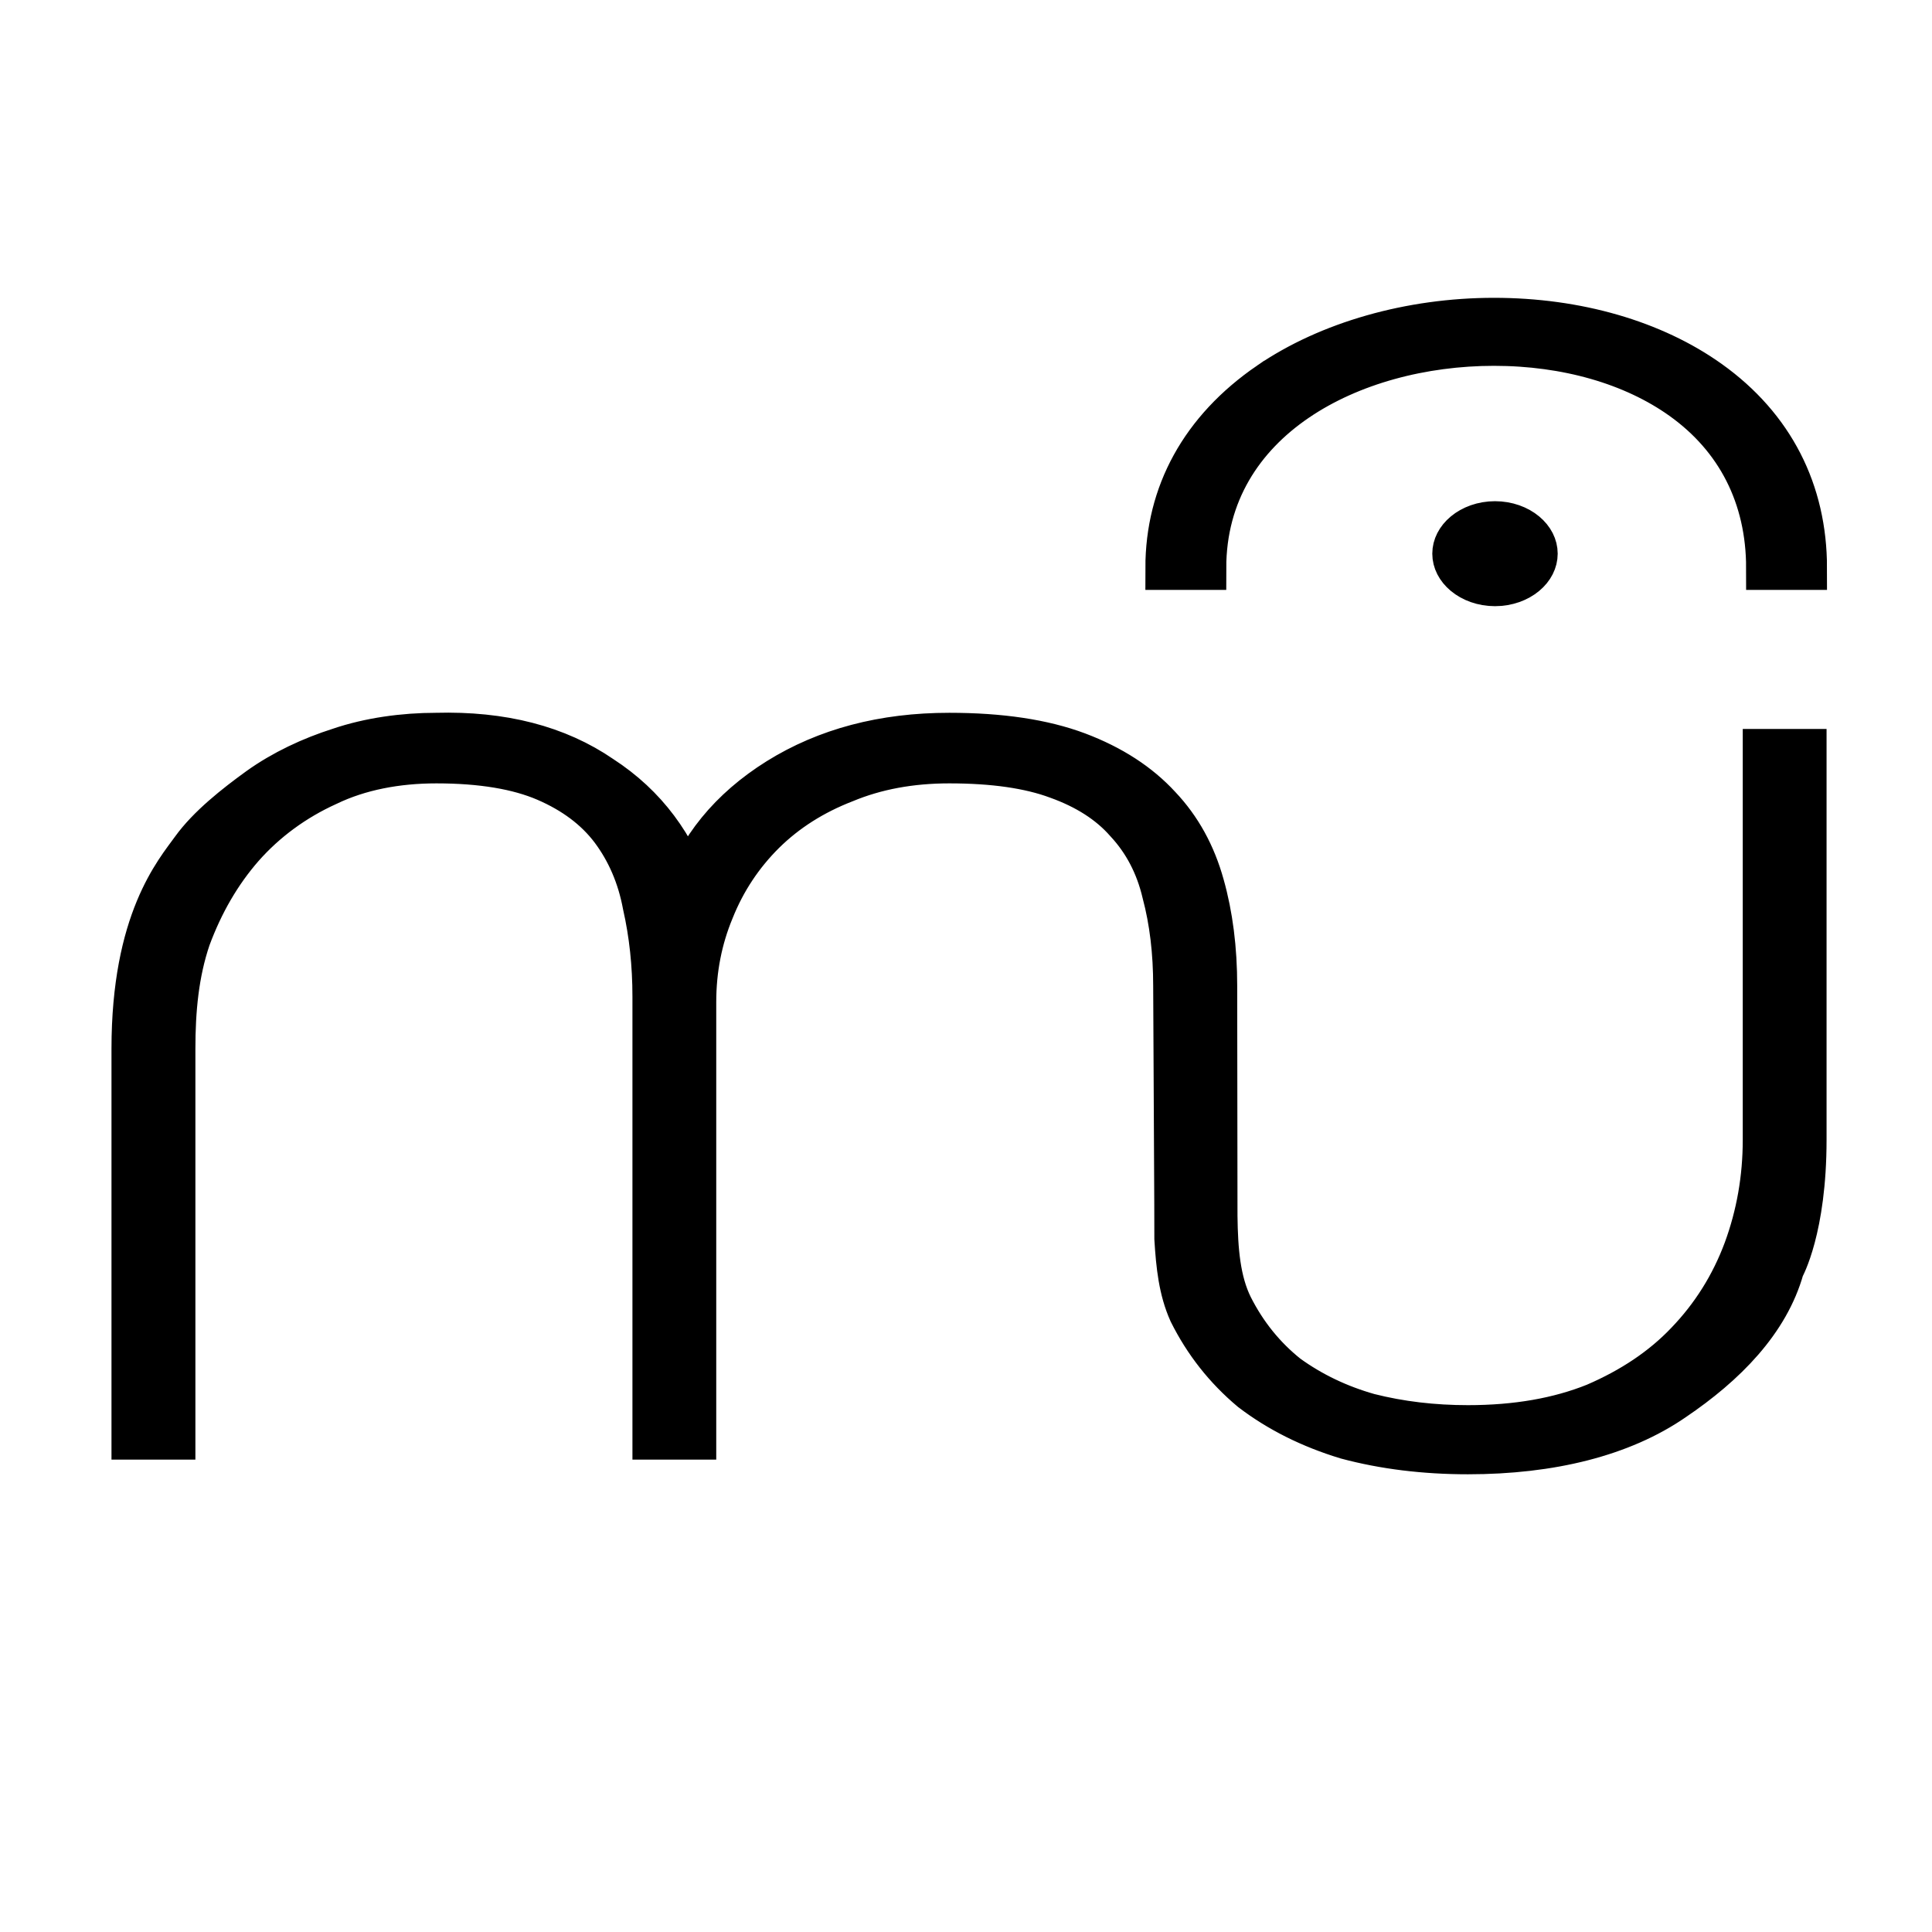 <?xml version="1.0" encoding="UTF-8" standalone="no"?>
<svg
   xmlns:dc="http://purl.org/dc/elements/1.1/"
   xmlns:cc="http://creativecommons.org/ns#"
   xmlns:rdf="http://www.w3.org/1999/02/22-rdf-syntax-ns#"
   xmlns:svg="http://www.w3.org/2000/svg"
   xmlns="http://www.w3.org/2000/svg"
   xmlns:sodipodi="http://sodipodi.sourceforge.net/DTD/sodipodi-0.dtd"
   xmlns:inkscape="http://www.inkscape.org/namespaces/inkscape"
   id="svg8"
   version="1.1"
   viewBox="0 0 24 24"
   height="24"
   width="24"
   sodipodi:docname="musescore.svg"
   inkscape:version="0.92.3 (2405546, 2018-03-11)">
  <sodipodi:namedview
     pagecolor="#ffffff"
     bordercolor="#666666"
     borderopacity="1"
     objecttolerance="10"
     gridtolerance="10"
     guidetolerance="10"
     inkscape:pageopacity="0"
     inkscape:pageshadow="2"
     inkscape:window-width="3035"
     inkscape:window-height="1815"
     id="namedview20"
     showgrid="false"
     units="px"
     inkscape:zoom="14.89781"
     inkscape:cx="23.193792"
     inkscape:cy="-8.3209053"
     inkscape:window-x="4497"
     inkscape:window-y="313"
     inkscape:window-maximized="0"
     inkscape:current-layer="svg8" />
  <defs
     id="defs2">
    <clipPath
       clipPathUnits="userSpaceOnUse"
       id="clipPath28">
      <path
         d="m 5120,0 c 2827.7,0 5120,2292.3 5120,5120 0,2827.7 -2292.3,5120 -5120,5120 C 2292.3,10240 0,7947.7 0,5120 0,2292.3 2292.3,0 5120,0 Z"
         id="path26"
         style="clip-rule:evenodd"
         inkscape:connector-curvature="0" />
    </clipPath>
    <clipPath
       clipPathUnits="userSpaceOnUse"
       id="clipPath34">
      <path
         d="M 0,0 H 10240 V 10240 H 0 Z"
         id="path32"
         inkscape:connector-curvature="0" />
    </clipPath>
    <clipPath
       clipPathUnits="userSpaceOnUse"
       id="clipPath44">
      <path
         d="m 6053.09,3920.41 c 1.64,-155.72 11.26,-294.11 58.9,-408.11 53.87,-126.34 126.55,-232.23 217.17,-317.66 95.52,-81.84 203.3,-142.81 323.31,-182.92 124.51,-37.3 255.14,-55.34 391.9,-55.34 191.05,0 358.43,34.48 503.76,103.49 144.92,73.78 265.34,168.85 360.46,287.18 99.19,121.92 173.91,262.72 224.11,421.95 49.4,158.43 74.3,325.29 74.3,500.57 v 1777.24 h 124.11 V 4269.57 c 0,-410.61 -86.88,-590.94 -86.88,-590.94 -57.98,-244.67 -222.37,-441.3 -420.77,-599.74 -195.12,-159.24 -463.93,-238.43 -779.09,-238.43 -165.74,0 -319.24,22.47 -460.08,66.99 -136.34,48.93 -256.77,119.91 -360.45,213.38 -99.2,98.26 -177.99,216.6 -236.37,354.96 -39.6,104.3 -49.4,216.59 -55.93,341.33 -0.41,46.93 -0.41,102.68 -0.41,151.22 l 0.18,0.03 -4.25,1003.51 c 0,154.82 -14.29,295.21 -42.88,421.95 -24.89,125.55 -72.66,233.84 -143.28,323.49 -66.13,89.24 -157.57,158.44 -273.51,207.57 -111.85,49.13 -255.14,73.19 -429.05,73.19 -153.48,0 -292.29,-30.48 -416.39,-91.44 -124.1,-56.95 -230.24,-136.58 -317.61,-238.45 -86.53,-101.48 -153.07,-219.8 -198.39,-354.18 -45.72,-129.95 -68.58,-268.33 -68.58,-415.53 V 2907.45 h -124.1 v 2015.5 c 0,146.8 -12.65,285.59 -37.56,415.54 -20.41,130.35 -62.05,244.26 -124.1,342.53 -62.05,97.27 -149.41,174.67 -261.26,231.64 -111.86,56.75 -257.19,85.42 -435.17,85.42 -157.58,0 -306.78,-33.32 -434.96,-106.32 -129,-69.19 -242.36,-167.11 -333.39,-289.23 -87.37,-118.33 -155.13,-256.71 -204.94,-415.54 -45.72,-158.84 -58.71,-326.6 -58.71,-502.29 V 2907.45 H 1898.67 V 4684.7 c 0,590.23 168.98,815.94 231.04,917.83 62.05,101.87 164.75,197.89 255.38,275.31 91.44,77.4 198.11,136.21 305.88,176.72 111.85,44.92 239.69,66.07 364.21,66.07 249.01,8.01 455.98,-55.16 621.73,-189.73 170.22,-130.35 281.68,-311.25 347.81,-543.48 62.45,219.8 184.92,396.88 366.99,531.45 182.49,134.37 397.61,201.76 646.63,201.76 195.13,0 356.38,-28.68 484.98,-85.64 128.59,-57.36 231.87,-136.57 310.66,-238.05 78.79,-98.27 134.72,-218.2 168.19,-360.99 33.06,-138.38 49.81,-292.79 49.81,-464.07 z m 953.32,3027.47 c 0,77.21 64.09,139.78 142.46,139.78 78.79,0 142.47,-62.57 142.47,-139.78 0,-77.41 -63.68,-139.98 -142.47,-139.98 -78.37,0 -142.46,62.57 -142.46,139.98 z m -714.71,781.85 c 225.46,182.67 536.44,287.43 853.19,287.43 313.34,0 603.31,-99.02 816.47,-278.8 243,-204.97 371.45,-500.98 371.45,-856.06 h -112.8 c 0,321.77 -114.85,588.7 -332.12,771.96 -192.73,162.56 -456.59,252.08 -743,252.08 -564.14,0 -1135.25,-351.75 -1135.25,-1024.04 h -112.8 c 0,345.12 136.54,638.16 394.86,847.43 z"
         id="path42"
         style="clip-rule:evenodd"
         inkscape:connector-curvature="0" />
    </clipPath>
    <clipPath
       clipPathUnits="userSpaceOnUse"
       id="clipPath50">
      <path
         d="M 0,0 H 10240 V 10240 H 0 Z"
         id="path48"
         inkscape:connector-curvature="0" />
    </clipPath>
  </defs>
  <g
     transform="matrix(0.091,0,0,0.077,2.604,-2.706)"
     id="layer1">
    <g
       id="g18"
       transform="matrix(0.353,0,0,-0.353,-51.207,350.352)">
      <g
         id="g20"
         transform="scale(0.1)">
        <g
           id="g38">
          <g
             id="g40"
             clip-path="url(#clipPath44)">
            <g
               id="g46"
               clip-path="url(#clipPath50)" />
          </g>
        </g>
        <path
           d="m 5325.521,3371.58 c 1.64,-155.72 11.26,-294.11 58.9,-408.11 53.87,-126.34 126.55,-232.23 217.17,-317.66 95.53,-81.84 203.3,-142.81 323.31,-182.92 124.51,-37.29 255.14,-55.34 391.9,-55.34 191.05,0 358.43,34.48 503.76,103.49 144.92,73.78 265.35,168.85 360.46,287.18 99.19,121.92 173.91,262.72 224.11,421.95 49.4,158.43 74.3,325.29 74.3,500.57 v 1777.24 h 124.11 v -1777.24 c 0,-410.61 -86.88,-590.94 -86.88,-590.94 -57.98,-244.67 -222.37,-441.3 -420.77,-599.74 -195.12,-159.24 -463.93,-238.43 -779.09,-238.43 -165.74,0 -319.23,22.47 -460.07,66.99 -136.35,48.93 -256.78,119.91 -360.46,213.38 -99.2,98.26 -177.99,216.6 -236.37,354.96 -39.6,104.3 -49.4,216.59 -55.93,341.33 -0.41,46.93 -0.41,102.68 -0.41,151.22 l 0.18,0.03 -4.25,1003.51 c 0,154.82 -14.29,295.21 -42.87,421.95 -24.9,125.55 -72.67,233.84 -143.29,323.49 -66.13,89.24 -157.57,158.44 -273.51,207.57 -111.85,49.13 -255.14,73.19 -429.05,73.19 -153.48,0 -292.29,-30.48 -416.39,-91.44 -124.1,-56.95 -230.24,-136.58 -317.61,-238.45 -86.53,-101.48 -153.07,-219.8 -198.39,-354.18 -45.72,-129.95 -68.58,-268.33 -68.58,-415.53 v -1991.03 h -124.1 v 2015.5 c 0,146.81 -12.65,285.59 -37.56,415.54 -20.41,130.35 -62.05,244.26 -124.1,342.53 -62.05,97.27 -149.41,174.67 -261.26,231.64 -111.86,56.75 -257.19,85.42 -435.17,85.42 -157.58,0 -306.78,-33.32 -434.96,-106.32 -129,-69.19 -242.36,-167.11 -333.39,-289.23 -87.37,-118.32 -155.13,-256.71 -204.94,-415.54 -45.72,-158.84 -58.71,-326.6 -58.71,-502.29 v -1777.25 h -124.51 v 1777.25 c 0,590.23 168.98,815.94 231.04,917.83 62.05,101.87 164.75,197.89 255.38,275.31 91.44,77.4 198.11,136.21 305.88,176.72 111.85,44.92 239.69,66.07 364.21,66.07 249.01,8.01 455.98,-55.16 621.73,-189.73 170.22,-130.35 281.68,-311.25 347.81,-543.48 62.45,219.8 184.92,396.88 366.99,531.45 182.49,134.37 397.61,201.76 646.63,201.76 195.13,0 356.38,-28.68 484.98,-85.64 128.59,-57.36 231.87,-136.57 310.66,-238.05 78.79,-98.27 134.72,-218.2 168.19,-360.99 33.06,-138.38 49.81,-292.79 49.81,-464.07 z m 953.32,3027.47 c 0,77.21 64.09,139.78 142.46,139.78 78.79,0 142.47,-62.57 142.47,-139.78 0,-77.41 -63.68,-139.98 -142.47,-139.98 -78.37,0 -142.46,62.57 -142.46,139.98 z m -714.71,781.85 c 225.46,182.67 536.44,287.43 853.19,287.43 313.34,0 603.31,-99.02 816.47,-278.8 243,-204.97 371.45,-500.98 371.45,-856.06 h -112.8 c 0,321.77 -114.85,588.7 -332.12,771.96 -192.73,162.56 -456.59,252.08 -743,252.08 -564.14,0 -1135.25,-351.75 -1135.25,-1024.04 h -112.79 c 0,345.12 136.53,638.16 394.85,847.43 z"
           style="fill:#000000;fill-opacity:1;stroke:#000000;stroke-width:200;stroke-linecap:butt;stroke-linejoin:miter;stroke-miterlimit:10;stroke-dasharray:none;stroke-opacity:1"
           id="path54"
           inkscape:connector-curvature="0" />
      </g>
    </g>
  </g>
</svg>
